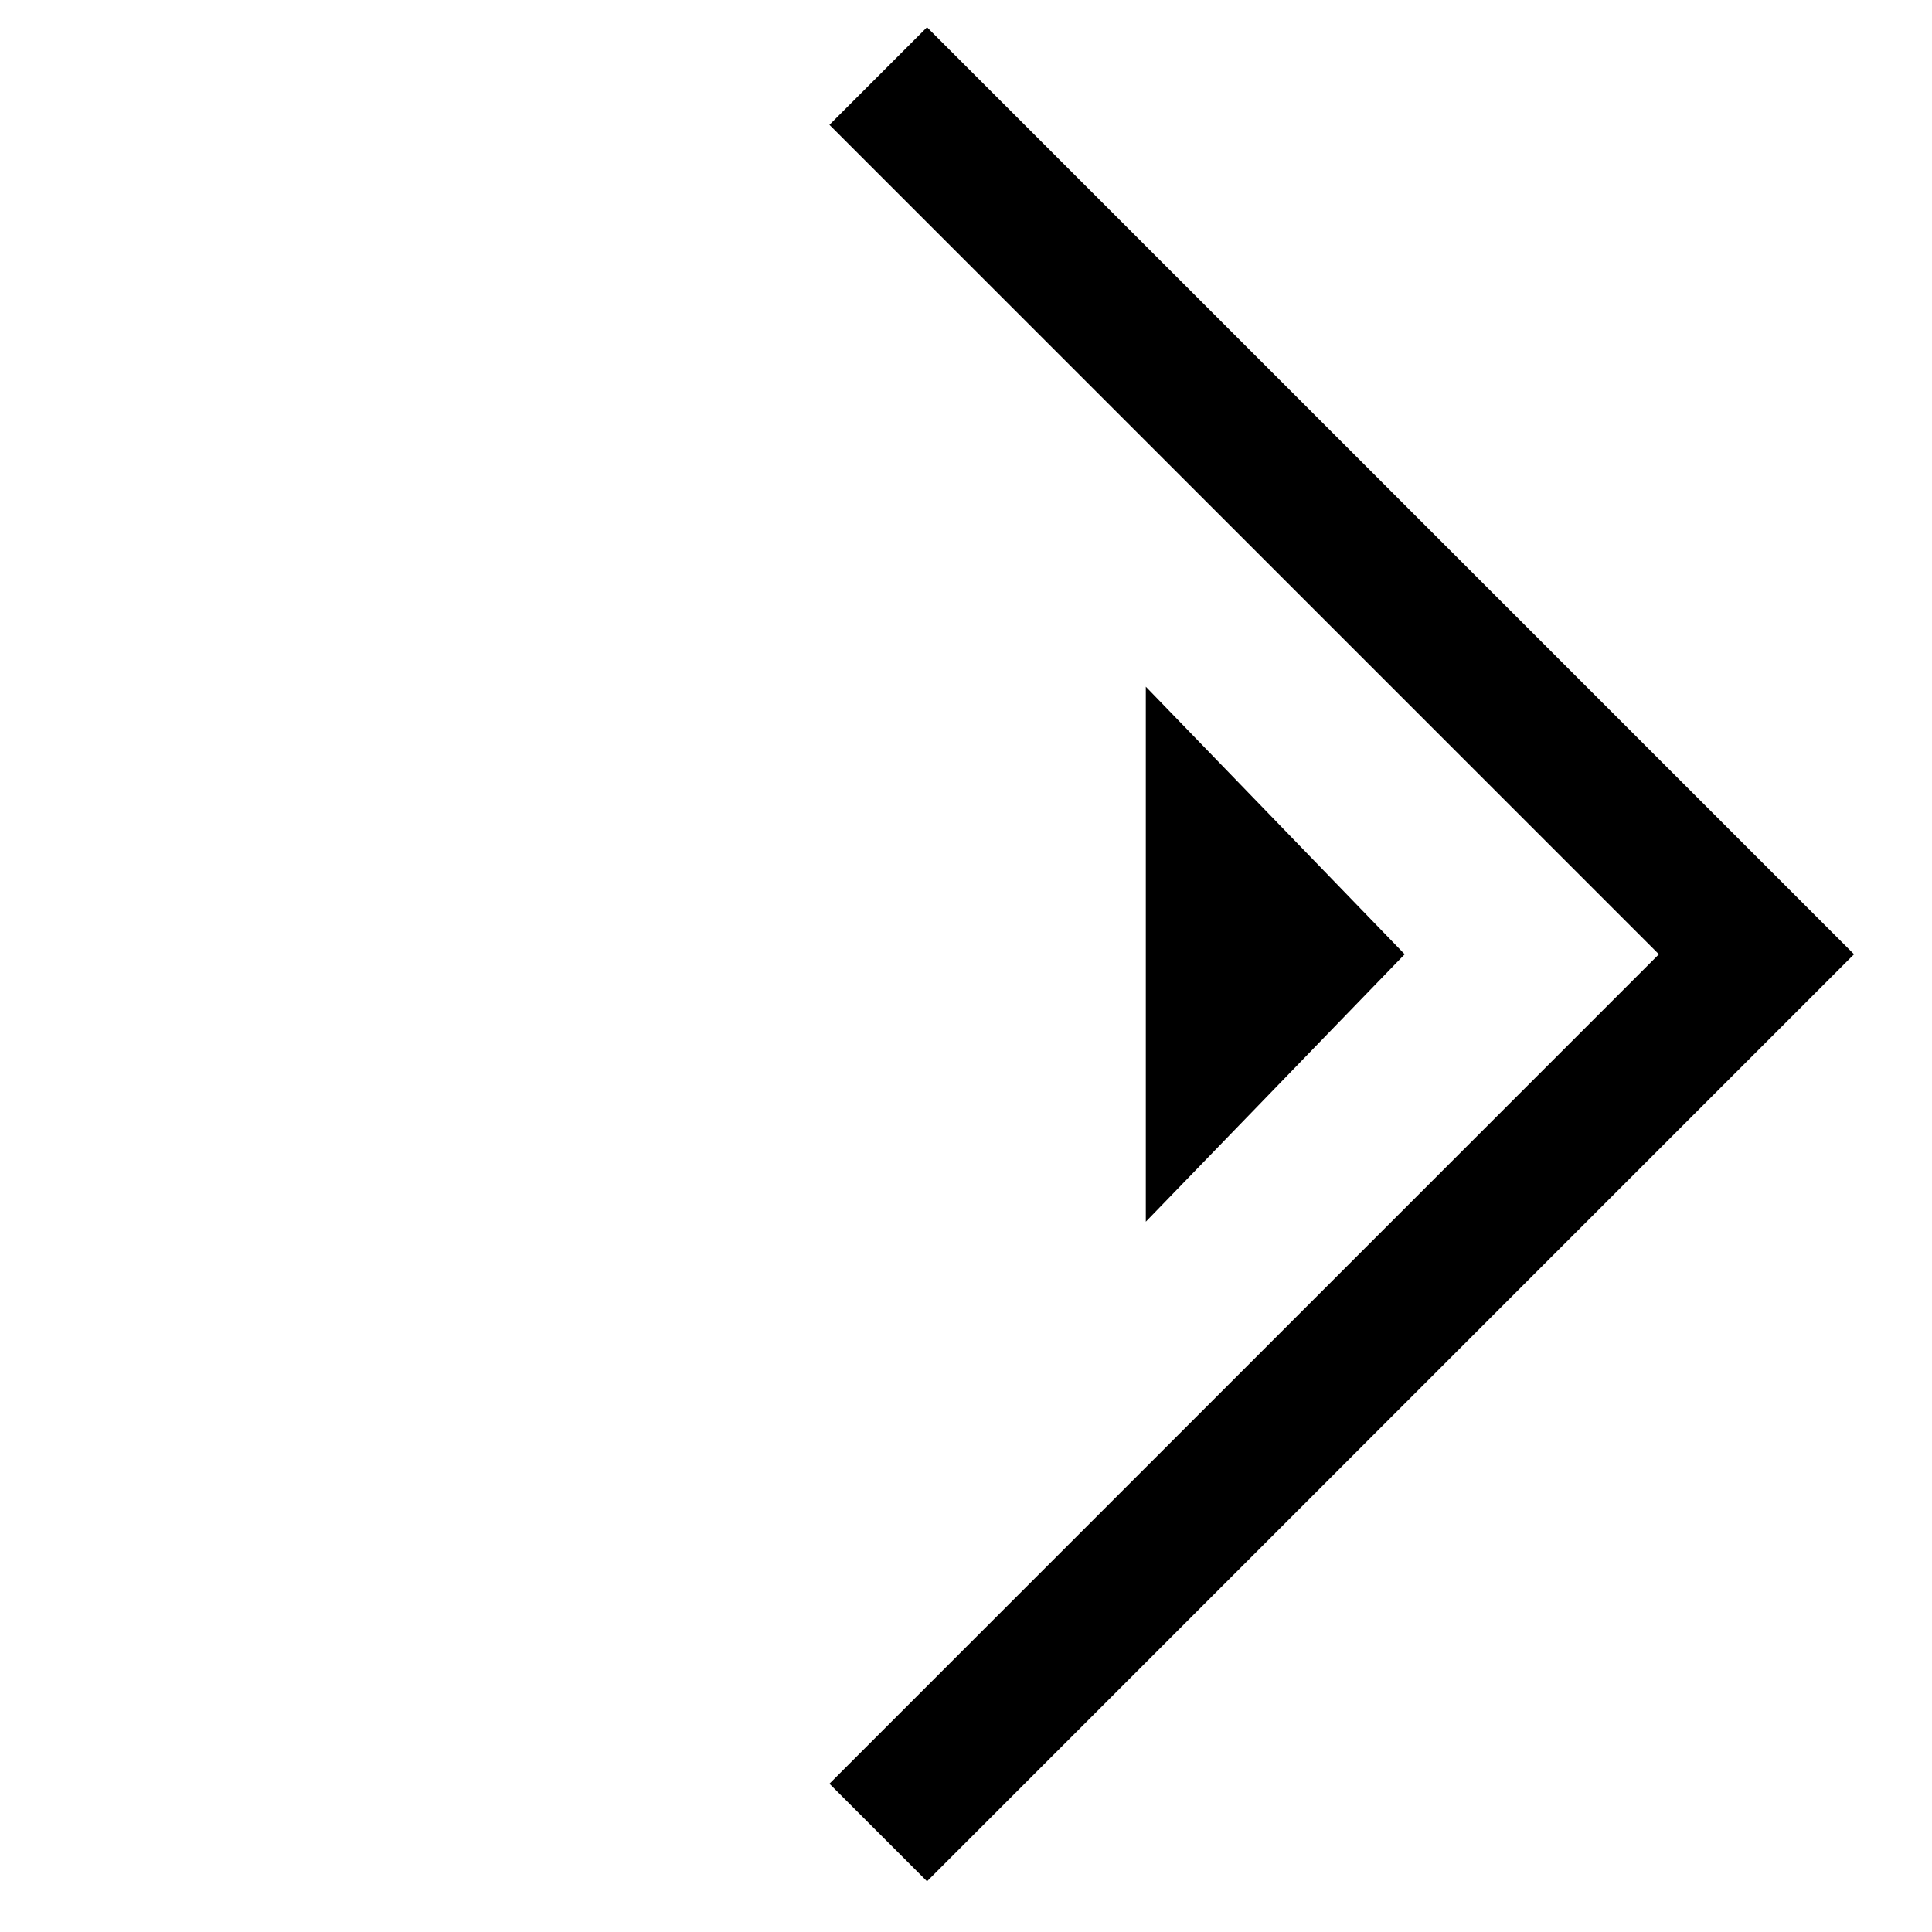 <svg width="14" height="14" viewBox="0 0 14 14" fill="none" xmlns="http://www.w3.org/2000/svg">
<g id="Group 2">
<g id="Group 1">
<path id="Vector 2" d="M6.364 0.551C7.258 1.445 10.979 5.166 12.728 6.915L6.364 13.279" stroke="currentColor"/>
<path id="Polygon 1" d="M10.179 6.915L8.303 8.853L8.303 4.976L10.179 6.915Z" fill="currentColor"/>
</g>
</g>
</svg>
